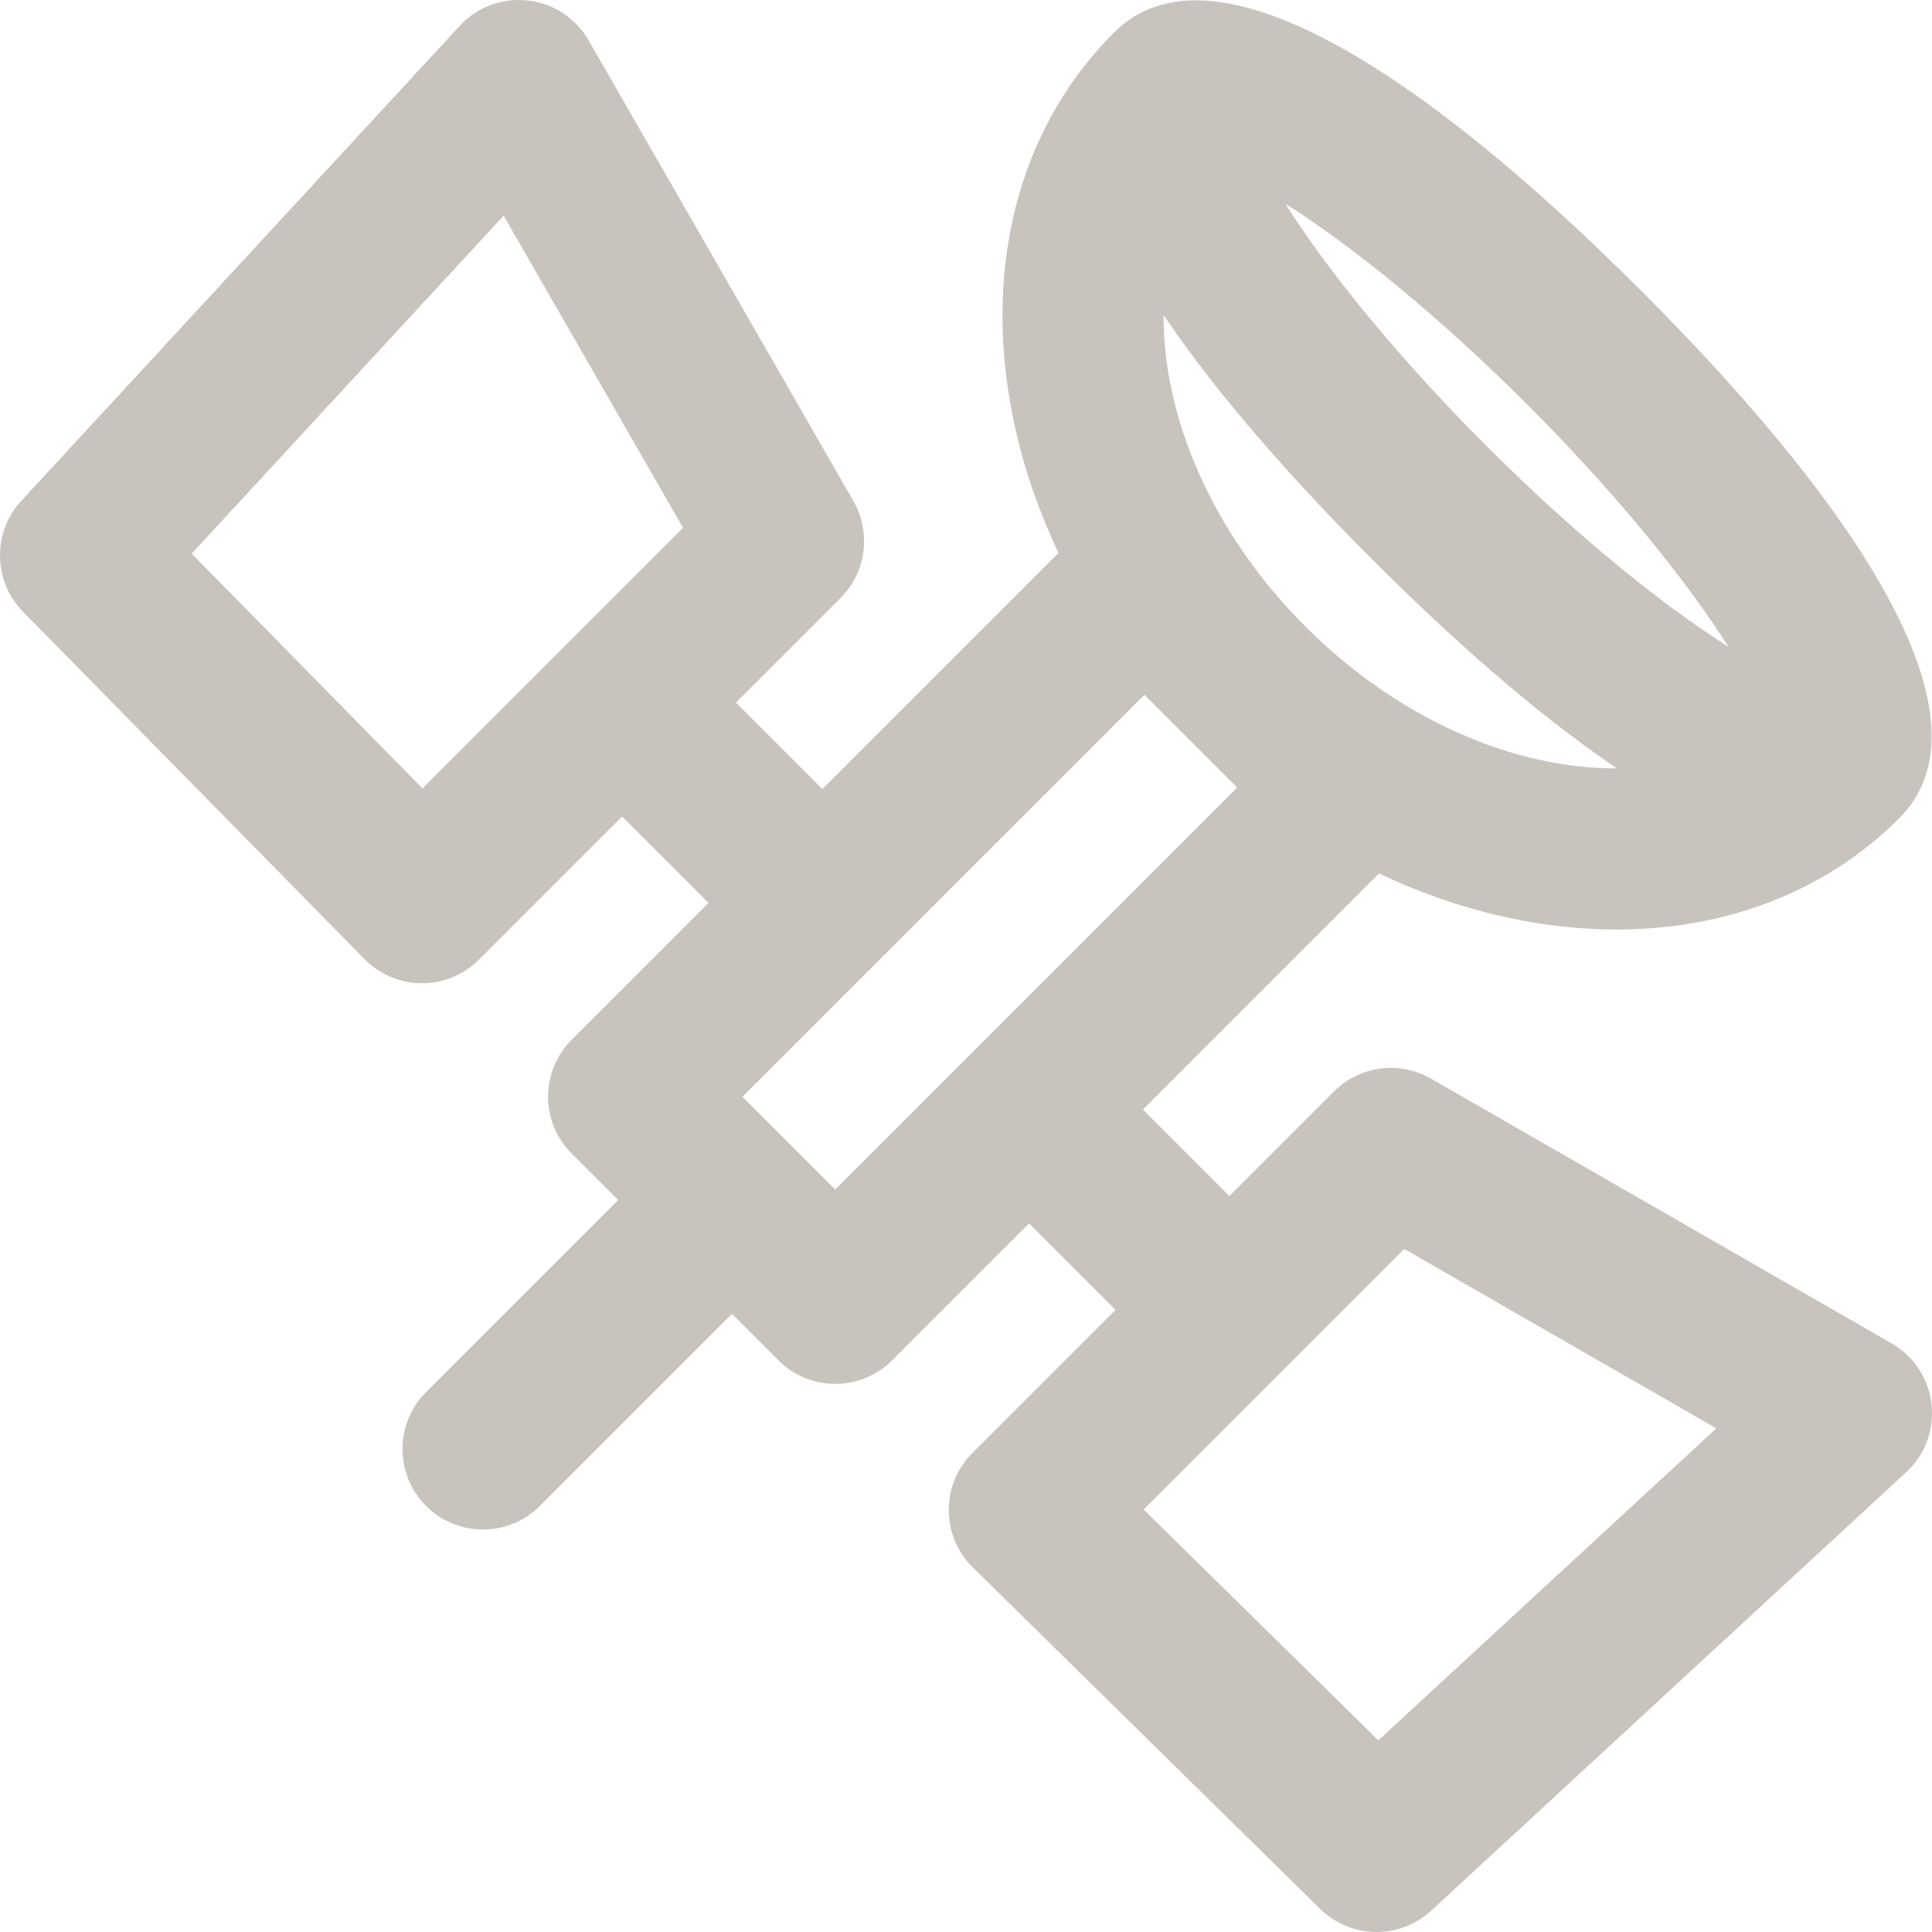 <?xml version="1.0" encoding="iso-8859-1"?>
<!-- Generator: Adobe Illustrator 19.0.0, SVG Export Plug-In . SVG Version: 6.00 Build 0)  -->
<svg fill="#c8c3bc" version="1.1" id="Layer_1"
	xmlns="http://www.w3.org/2000/svg"
	xmlns:xlink="http://www.w3.org/1999/xlink" x="0px" y="0px" viewBox="0 0 512 512" style="enable-background:new 0 0 512 512;" xml:space="preserve">
	<g>
		<g>
			<path d="M501.296,356.01l-122.069-70.165c-8.358-4.804-18.899-3.406-25.716,3.411l-27.712,27.712l-22.922-22.922l62.573-62.573
			c48.918,23.198,103.297,19.917,137.925-14.691c0.003-0.003,0.007-0.006,0.01-0.01c0.001-0.001,0.002-0.002,0.003-0.003
			c0.002-0.002,0.005-0.005,0.007-0.007l0,0c25.379-25.45-8.656-79.901-68.454-139.699C375.134,17.255,320.676-16.781,295.259,8.588
			c-0.006,0.006-0.012,0.013-0.018,0.019l-0.001-0.001c-34.623,34.623-37.912,89.005-14.719,137.928l-62.578,62.578l-22.911-22.911
			l27.711-27.711c6.817-6.817,8.215-17.358,3.411-25.716L155.989,10.705c-7.176-12.484-24.405-14.42-34.172-3.838L5.657,132.712
			c-7.719,8.362-7.515,21.31,0.463,29.425l90.496,92.053c8.31,8.453,21.917,8.511,30.298,0.129l37.949-37.949l22.911,22.911
			l-36.275,36.275c-8.331,8.331-8.331,21.839,0,30.17l12.303,12.303l-50.888,50.888c-8.331,8.331-8.331,21.839,0,30.17
			s21.839,8.331,30.17,0l50.888-50.888l12.29,12.29c8.331,8.331,21.839,8.331,30.17,0l36.275-36.275l22.922,22.922l-37.948,37.948
			c-8.381,8.381-8.323,21.988,0.129,30.298l92.053,90.496c8.115,7.978,21.063,8.182,29.425,0.463l125.845-116.16
			C515.715,380.414,513.78,363.186,501.296,356.01z M111.959,208.936l-61.165-62.218l82.677-89.571l47.551,82.726L111.959,208.936z
			 M345.954,166.046c-25.06-25.06-37.723-55.821-37.583-82.54c1.25,1.854,2.565,3.732,3.91,5.621c0.135,0.19,0.27,0.38,0.407,0.571
			c1.658,2.315,3.386,4.655,5.181,7.019c0.156,0.205,0.311,0.41,0.468,0.615c1.804,2.364,3.674,4.75,5.609,7.158
			c0.168,0.21,0.337,0.419,0.507,0.629c1.954,2.422,3.972,4.864,6.052,7.326c0.162,0.191,0.324,0.383,0.487,0.575
			c2.113,2.492,4.288,5.004,6.524,7.533c0.136,0.153,0.272,0.307,0.408,0.461c2.278,2.571,4.617,5.16,7.016,7.765
			c0.098,0.107,0.197,0.214,0.296,0.321c2.455,2.662,4.97,5.34,7.544,8.033c0.02,0.021,0.04,0.041,0.06,0.062
			c3.518,3.679,7.132,7.381,10.858,11.107s7.428,7.34,11.107,10.858c0.021,0.02,0.041,0.04,0.062,0.06
			c2.692,2.574,5.369,5.088,8.031,7.542c0.108,0.099,0.216,0.199,0.323,0.298c2.591,2.386,5.165,4.712,7.723,6.979
			c0.178,0.158,0.356,0.316,0.534,0.473c2.495,2.205,4.972,4.351,7.431,6.436c0.237,0.201,0.474,0.402,0.711,0.602
			c2.405,2.031,4.79,4.002,7.156,5.913c0.284,0.229,0.568,0.458,0.851,0.685c2.318,1.861,4.616,3.663,6.893,5.402
			c0.324,0.247,0.646,0.492,0.969,0.737c1.315,0.997,2.623,1.973,3.923,2.928c0.221,0.162,0.442,0.328,0.663,0.488
			c0.68,0.497,1.357,0.984,2.033,1.469c0.366,0.263,0.731,0.522,1.096,0.781c1.121,0.796,2.236,1.575,3.345,2.338
			c0.365,0.251,0.732,0.506,1.096,0.753c0.282,0.192,0.568,0.394,0.85,0.584C401.776,203.77,371.014,191.106,345.954,166.046z
			 M458.059,171.414c-0.15-0.095-0.302-0.194-0.453-0.29c-0.985-0.627-1.977-1.267-2.984-1.932
			c-0.167-0.111-0.338-0.226-0.505-0.338c-1.052-0.699-2.113-1.413-3.187-2.152c-0.128-0.088-0.258-0.18-0.386-0.269
			c-1.119-0.773-2.247-1.562-3.388-2.377c-0.086-0.061-0.173-0.125-0.259-0.187c-1.19-0.852-2.39-1.722-3.603-2.618
			c-0.022-0.016-0.044-0.033-0.066-0.049c-15.413-11.389-32.527-26.248-49.354-43.075c-16.823-16.823-31.68-33.934-43.068-49.344
			c-0.019-0.026-0.039-0.052-0.058-0.078c-0.896-1.214-1.768-2.415-2.62-3.606c-0.06-0.084-0.122-0.169-0.182-0.252
			c-0.817-1.144-1.608-2.275-2.383-3.397c-0.086-0.125-0.176-0.252-0.262-0.377c-0.741-1.077-1.457-2.141-2.158-3.195
			c-0.11-0.165-0.224-0.333-0.333-0.497c-0.667-1.009-1.308-2.004-1.937-2.991c-0.095-0.149-0.193-0.3-0.287-0.448
			c18.752,11.875,41.725,30.83,64.184,53.289C427.229,129.69,446.184,152.662,458.059,171.414z M221.346,315.234l-24.593-24.593
			l106.523-106.523l24.593,24.593L221.346,315.234z M365.283,461.205l-62.218-61.165l69.063-69.063l82.726,47.551L365.283,461.205z" />
		</g>
	</g>
	<g>
	</g>
	<g>
	</g>
	<g>
	</g>
	<g>
	</g>
	<g>
	</g>
	<g>
	</g>
	<g>
	</g>
	<g>
	</g>
	<g>
	</g>
	<g>
	</g>
	<g>
	</g>
	<g>
	</g>
	<g>
	</g>
	<g>
	</g>
	<g>
	</g>
</svg>
